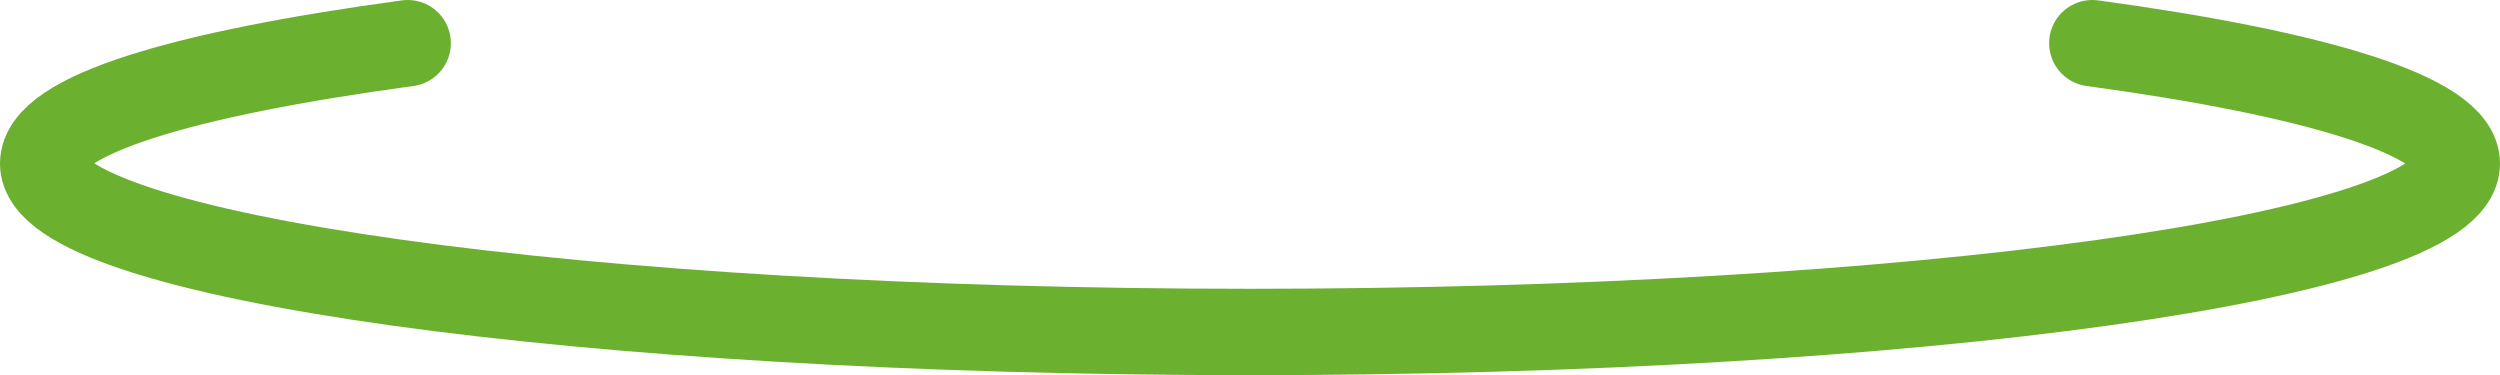<svg xmlns="http://www.w3.org/2000/svg" viewBox="0 0 86.83 13.03"><defs><style>.cls-1{fill:none;stroke:#6cb030;stroke-linecap:round;stroke-width:3px;}</style></defs><g id="レイヤー_2" data-name="レイヤー 2"><g id="icons_new" data-name="icons new"><g id="L2"><path class="cls-1" d="M14.16,1.5C6.35,2.56,1.5,4,1.5,5.68c0,3.23,18.77,5.85,41.92,5.85S85.33,8.91,85.33,5.68c0-1.64-4.85-3.12-12.66-4.18"/></g></g></g></svg>